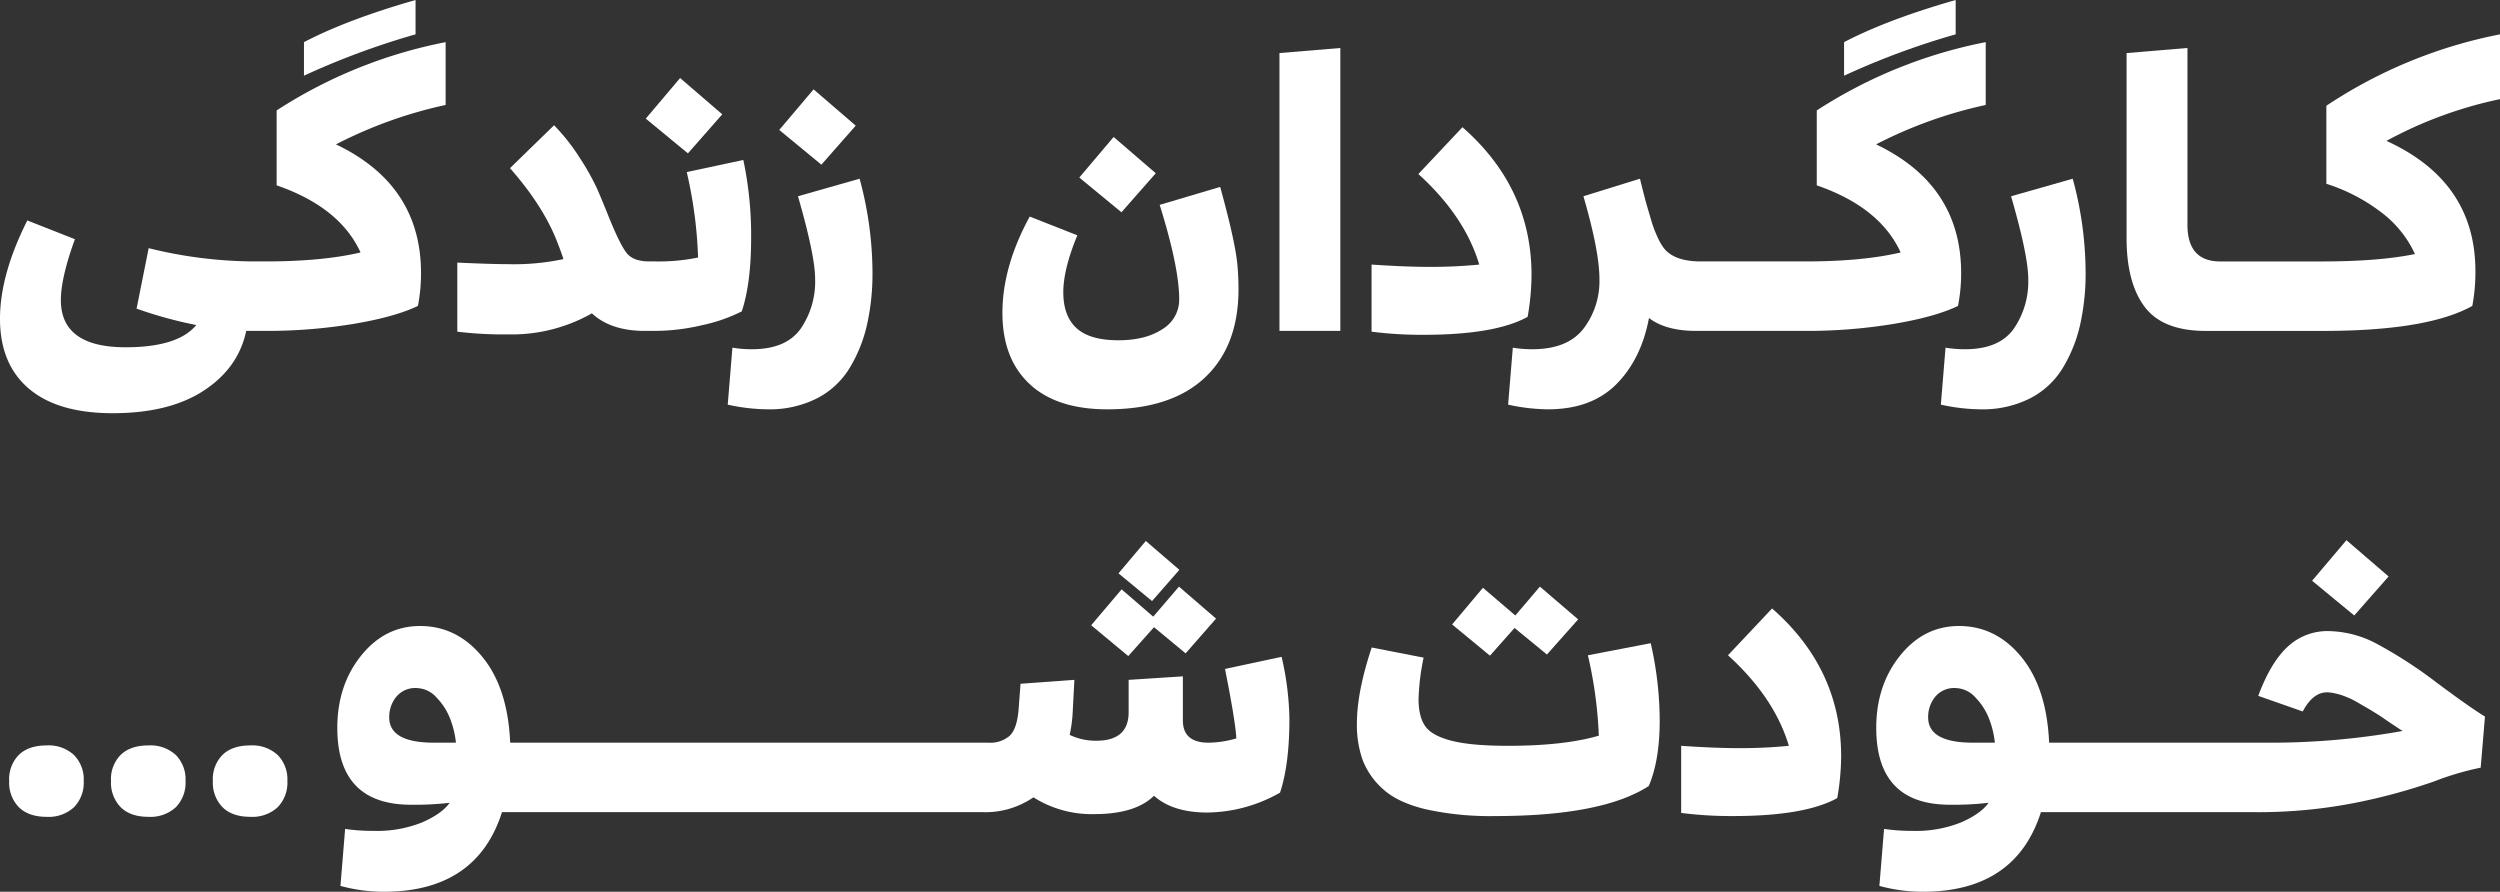 <svg xmlns="http://www.w3.org/2000/svg" width="649.656" height="231.733" viewBox="0 0 649.656 231.733">
  <rect x="0" y="0" width="649.656" height="231.733" fill="#333333" stroke="none"/>
  <g id="Group_30" data-name="Group 30" transform="translate(-744.01 241.061)">
    <path id="Path_1386" data-name="Path 1386" d="M807.993-158.715h4.866a138.344,138.344,0,0,0,23.068-1.826q10.8-1.822,16.681-4.663a44.361,44.361,0,0,0,.81-8.518q0-22.915-22.1-33.462a114.912,114.912,0,0,1,28.493-10.242V-233.75A124.29,124.29,0,0,0,815.9-216.006v19.468q16.426,5.681,21.8,17.44-9.939,2.335-24.741,2.332h-3.041a115.543,115.543,0,0,1-27.276-3.447L779.5-164.5a110.456,110.456,0,0,0,15.514,4.259q-4.766,5.782-18.352,5.781-16.835,0-16.834-12.27,0-5.779,3.651-15.816l-12.371-4.867q-7.1,14.093-7.1,25.55,0,11.763,7.5,18.15t21.8,6.389q14.7,0,23.676-5.881T807.993-158.715Z" transform="translate(0 3.641)" fill="#fff"/>
    <path id="Path_1387" data-name="Path 1387" d="M825.739-241.061q-17.745,5.072-29,10.952v8.72a200.06,200.06,0,0,1,29-10.748Z" transform="translate(26.26 0)" fill="#fff"/>
    <path id="Path_1388" data-name="Path 1388" d="M858.322-170.458q4.867,4.562,13.789,4.563h2.434a54.178,54.178,0,0,0,12.575-1.522,42.433,42.433,0,0,0,10.139-3.549q2.433-7.3,2.434-19.164a95.013,95.013,0,0,0-2.028-20.179l-14.7,3.144a114.171,114.171,0,0,1,2.941,22.205,50.806,50.806,0,0,1-11.052,1.014h-1.622q-4.157,0-5.881-2.18t-4.563-9.177q-2.029-5.069-3.245-7.808a64.775,64.775,0,0,0-4.257-7.555,52.991,52.991,0,0,0-6.8-8.669l-11.457,11.154q9.022,10.242,12.573,19.975.506,1.218,1.318,3.651a61.1,61.1,0,0,1-14.4,1.32q-4.258,0-13.181-.407v17.949a99.715,99.715,0,0,0,13.383.709A42.231,42.231,0,0,0,858.322-170.458Z" transform="translate(39.509 10.821)" fill="#fff"/>
    <path id="Path_1389" data-name="Path 1389" d="M875.907-218.093l-10.951-9.43-8.923,10.546,10.952,9.025Z" transform="translate(55.791 6.742)" fill="#fff"/>
    <path id="Path_1390" data-name="Path 1390" d="M899.057-216.129l-10.951-9.431-8.923,10.546,10.951,9.025Z" transform="translate(67.321 7.72)" fill="#fff"/>
    <path id="Path_1391" data-name="Path 1391" d="M870.248-151.349a49.668,49.668,0,0,0,10.342,1.216,27.316,27.316,0,0,0,12.826-2.839,21.4,21.4,0,0,0,8.518-7.908,37.641,37.641,0,0,0,4.512-11.256,60.81,60.81,0,0,0,1.42-13.587,93.731,93.731,0,0,0-3.347-24.337L888.5-205.5q4.46,15.417,4.461,21.5a21.61,21.61,0,0,1-3.8,12.979q-3.8,5.274-12.625,5.275a30.7,30.7,0,0,1-5.069-.407Z" transform="translate(62.871 15.44)" fill="#fff"/>
    <path id="Path_1392" data-name="Path 1392" d="M951.108-207.872l-10.951-9.43-8.923,10.545,10.951,9.025Z" transform="translate(93.244 11.833)" fill="#fff"/>
    <path id="Path_1393" data-name="Path 1393" d="M945.174-150.841q16.527,0,25.3-8.212t8.771-23.017q0-3.348-.3-6.489-.609-6.184-4.463-20.078l-15.716,4.665q5.069,16.224,5.071,24.538a8.9,8.9,0,0,1-4.361,7.757q-4.361,2.89-11.458,2.891-7.4,0-10.85-3.144t-3.447-9.328q0-5.982,3.651-14.805L925-200.932q-7.1,12.981-7.1,25.047,0,11.862,7.048,18.454T945.174-150.841Z" transform="translate(86.602 16.148)" fill="#fff"/>
    <path id="Path_1394" data-name="Path 1394" d="M965.956-159.22h15.819v-73.515l-15.819,1.318Z" transform="translate(110.537 4.146)" fill="#fff"/>
    <path id="Path_1395" data-name="Path 1395" d="M1022.49-169.715a64.38,64.38,0,0,0,1.014-10.85q0-22.711-17.948-38.429L994.1-206.827q12.067,10.952,15.818,23.525-6.083.609-12.675.608t-15.31-.608v17.442a102.808,102.808,0,0,0,13.485.81Q1014.071-165.05,1022.49-169.715Z" transform="translate(118.493 10.99)" fill="#fff"/>
    <path id="Path_1396" data-name="Path 1396" d="M1005.621-139.551a49.668,49.668,0,0,0,10.343,1.216q11.255,0,17.746-6.489t8.518-17.238q4.357,3.348,12.269,3.347h28.289a138.347,138.347,0,0,0,23.068-1.826q10.8-1.822,16.681-4.663a44.488,44.488,0,0,0,.81-8.518q0-22.915-22.105-33.462a114.921,114.921,0,0,1,28.494-10.242V-233.75a124.3,124.3,0,0,0-43.907,17.744v19.468q16.428,5.681,21.8,17.44-9.939,2.335-24.743,2.332h-27.173q-7.2,0-9.836-3.751a15.042,15.042,0,0,1-1.318-2.332c-.4-.876-.745-1.673-1.013-2.382s-.593-1.708-.965-2.992-.658-2.265-.861-2.941-.524-1.876-.963-3.6-.726-2.888-.861-3.5l-14.7,4.563q4.157,14.3,4.157,21.5a20.369,20.369,0,0,1-4.157,12.93q-4.159,5.323-13.285,5.324a30.7,30.7,0,0,1-5.068-.407Z" transform="translate(130.292 3.641)" fill="#fff"/>
    <path id="Path_1397" data-name="Path 1397" d="M1092.9-241.061q-17.747,5.072-29,10.952v8.72a200.01,200.01,0,0,1,29-10.748Z" transform="translate(159.316 0)" fill="#fff"/>
    <path id="Path_1398" data-name="Path 1398" d="M1086.972-165.747a30.7,30.7,0,0,1-5.069-.407l-1.217,14.805a49.669,49.669,0,0,0,10.342,1.216,27.321,27.321,0,0,0,12.826-2.839,21.406,21.406,0,0,0,8.518-7.908,37.685,37.685,0,0,0,4.513-11.256,60.906,60.906,0,0,0,1.419-13.587,93.663,93.663,0,0,0-3.347-24.337l-16.021,4.563q4.46,15.417,4.463,21.5a21.6,21.6,0,0,1-3.8,12.979Q1095.793-165.747,1086.972-165.747Z" transform="translate(167.677 15.44)" fill="#fff"/>
    <path id="Path_1399" data-name="Path 1399" d="M1164.822-216.548v20.279a46.776,46.776,0,0,1,14.449,7.555,28.321,28.321,0,0,1,8.569,10.7q-9.332,1.928-24.235,1.926H1137.24q-8.516,0-8.516-9.531v-45.934l-15.819,1.318v48.063q0,11.662,4.716,17.9t15.87,6.236h30.52q27.072,0,38.735-6.489a47.3,47.3,0,0,0,.81-9.026q0-23.32-23.119-33.866a107.813,107.813,0,0,1,29.508-10.85V-235.1A124.238,124.238,0,0,0,1164.822-216.548Z" transform="translate(183.722 2.967)" fill="#fff"/>
    <path id="Path_1400" data-name="Path 1400" d="M755.337-111.753q-4.667,0-7.2,2.433a8.971,8.971,0,0,0-2.535,6.794,9.142,9.142,0,0,0,2.535,6.846q2.532,2.481,7.2,2.484a9.723,9.723,0,0,0,7.1-2.484,9.154,9.154,0,0,0,2.535-6.846,9.019,9.019,0,0,0-2.535-6.743A9.717,9.717,0,0,0,755.337-111.753Z" transform="translate(0.793 64.4)" fill="#fff"/>
    <path id="Path_1401" data-name="Path 1401" d="M773-111.753q-4.665,0-7.2,2.433a8.977,8.977,0,0,0-2.535,6.794,9.148,9.148,0,0,0,2.535,6.846Q768.335-93.2,773-93.2a9.719,9.719,0,0,0,7.1-2.484,9.148,9.148,0,0,0,2.535-6.846,9.013,9.013,0,0,0-2.535-6.743A9.712,9.712,0,0,0,773-111.753Z" transform="translate(9.591 64.4)" fill="#fff"/>
    <path id="Path_1402" data-name="Path 1402" d="M790.668-111.753q-4.667,0-7.2,2.433a8.971,8.971,0,0,0-2.535,6.794,9.143,9.143,0,0,0,2.535,6.846Q786-93.2,790.668-93.2a9.721,9.721,0,0,0,7.1-2.484,9.154,9.154,0,0,0,2.535-6.846,9.019,9.019,0,0,0-2.535-6.743A9.715,9.715,0,0,0,790.668-111.753Z" transform="translate(18.389 64.4)" fill="#fff"/>
    <path id="Path_1403" data-name="Path 1403" d="M1033.205-121.313q2.737,13.792,2.941,18.05a26.7,26.7,0,0,1-7.2,1.115q-6.694,0-6.692-5.778v-11.458l-14.095.912v8.416q0,7.4-8.416,7.4a15.613,15.613,0,0,1-6.9-1.522,37.442,37.442,0,0,0,.811-6.59l.406-7.707-13.993,1.014-.506,6.693q-.407,4.966-2.281,6.794a7.632,7.632,0,0,1-5.526,1.823H847.444q-.607-14.192-7.2-22.256t-16.224-8.061q-9.127,0-15.313,7.707T802.524-106q0,19.979,19.164,19.976a78.116,78.116,0,0,0,10.04-.508q-2.031,2.843-7.1,5.071a31.556,31.556,0,0,1-12.675,2.231,49.537,49.537,0,0,1-7.4-.508l-1.216,14.805a42.58,42.58,0,0,0,11.255,1.522q24.131,0,30.725-20.686H970.237a22.018,22.018,0,0,0,13.181-3.853,28.329,28.329,0,0,0,15.818,4.361q10.649,0,15.514-4.765Q1019.617-84,1028.642-84a38.932,38.932,0,0,0,18.86-5.171q2.436-7.3,2.434-19.164a75.449,75.449,0,0,0-2.028-16.122ZM827.672-102.149q-11.662,0-11.661-6.59a8.278,8.278,0,0,1,1.825-5.324,6.357,6.357,0,0,1,5.273-2.28,7.144,7.144,0,0,1,5.222,2.484,16.351,16.351,0,0,1,3.549,5.577,24.284,24.284,0,0,1,1.471,6.133Z" transform="translate(29.142 54.084)" fill="#fff"/>
    <path id="Path_1404" data-name="Path 1404" d="M953.852-139.718l-8.72-7.5-7.1,8.416,8.72,7.2Z" transform="translate(96.631 46.735)" fill="#fff"/>
    <path id="Path_1405" data-name="Path 1405" d="M942.929-121.253l6.692-7.5,8.214,6.794,7.909-9.025L956.11-139.3l-6.692,7.808-8.213-7.1-7.909,9.329Z" transform="translate(94.271 50.679)" fill="#fff"/>
    <path id="Path_1406" data-name="Path 1406" d="M1012.333-131.8l-8.416-7.2-8.011,9.532,9.835,8.112,6.389-7.2,8.416,6.9,8.112-9.126-9.938-8.519Z" transform="translate(125.453 50.679)" fill="#fff"/>
    <path id="Path_1407" data-name="Path 1407" d="M1039.418-126.346a110.58,110.58,0,0,1,2.837,20.89q-9.024,2.638-23.624,2.635-9.532,0-14.652-1.317t-6.846-3.8q-1.724-2.483-1.723-7.048a59.839,59.839,0,0,1,1.318-10.747l-13.485-2.637q-3.856,11.559-3.853,19.773a27.125,27.125,0,0,0,1.519,9.531,19.565,19.565,0,0,0,5.275,7.505q3.75,3.447,11.052,5.221a77.787,77.787,0,0,0,18.048,1.775q27.884,0,39.953-7.808,2.836-6.692,2.837-16.934a90.666,90.666,0,0,0-2.333-20.177Z" transform="translate(117.228 55.568)" fill="#fff"/>
    <path id="Path_1408" data-name="Path 1408" d="M1059.265-135.512l-11.458,12.167q12.067,10.952,15.818,23.525-6.082.609-12.675.61t-15.31-.61v17.442a102.807,102.807,0,0,0,13.485.81q18.655,0,27.074-4.663a64.406,64.406,0,0,0,1.014-10.85Q1077.213-119.795,1059.265-135.512Z" transform="translate(145.242 52.567)" fill="#fff"/>
    <path id="Path_1409" data-name="Path 1409" d="M1199.727-127.75a27.526,27.526,0,0,0-12.726-3.4,15.113,15.113,0,0,0-10.6,4.055q-4.409,4.058-7.655,12.777l11.56,4.055q2.636-4.966,6.286-4.967a8.275,8.275,0,0,1,1.522.153c.539.1,1.065.22,1.571.355a16.334,16.334,0,0,1,1.774.607q1.013.409,1.724.761c.472.238,1.116.592,1.926,1.065s1.453.845,1.927,1.116,1.2.71,2.181,1.318,1.706,1.082,2.18,1.419,1.267.879,2.384,1.622,1.941,1.285,2.484,1.622a193.943,193.943,0,0,1-35.49,3.041H1114.4q-.609-14.192-7.2-22.256t-16.224-8.061q-9.125,0-15.312,7.707T1069.482-106q0,19.979,19.164,19.976a78.151,78.151,0,0,0,10.04-.508q-2.032,2.843-7.1,5.071a31.561,31.561,0,0,1-12.675,2.231,49.535,49.535,0,0,1-7.4-.508l-1.218,14.805a42.591,42.591,0,0,0,11.256,1.522q24.131,0,30.723-20.686h55.363A130.61,130.61,0,0,0,1194-86.533a152.246,152.246,0,0,0,20.381-5.525,73.964,73.964,0,0,1,12.167-3.6l1.116-13.283q-3.856-2.33-12.625-8.871A116.065,116.065,0,0,0,1199.727-127.75Zm-105.1,25.6q-11.662,0-11.662-6.59a8.279,8.279,0,0,1,1.826-5.324,6.355,6.355,0,0,1,5.273-2.28,7.15,7.15,0,0,1,5.222,2.484,16.348,16.348,0,0,1,3.549,5.577,24.29,24.29,0,0,1,1.471,6.133Z" transform="translate(162.097 54.084)" fill="#fff"/>
    <path id="Path_1410" data-name="Path 1410" d="M1164.963-137.927l-10.951-9.43-8.924,10.546,10.951,9.023Z" transform="translate(199.751 46.668)" fill="#fff"/>
  </g>
</svg>
